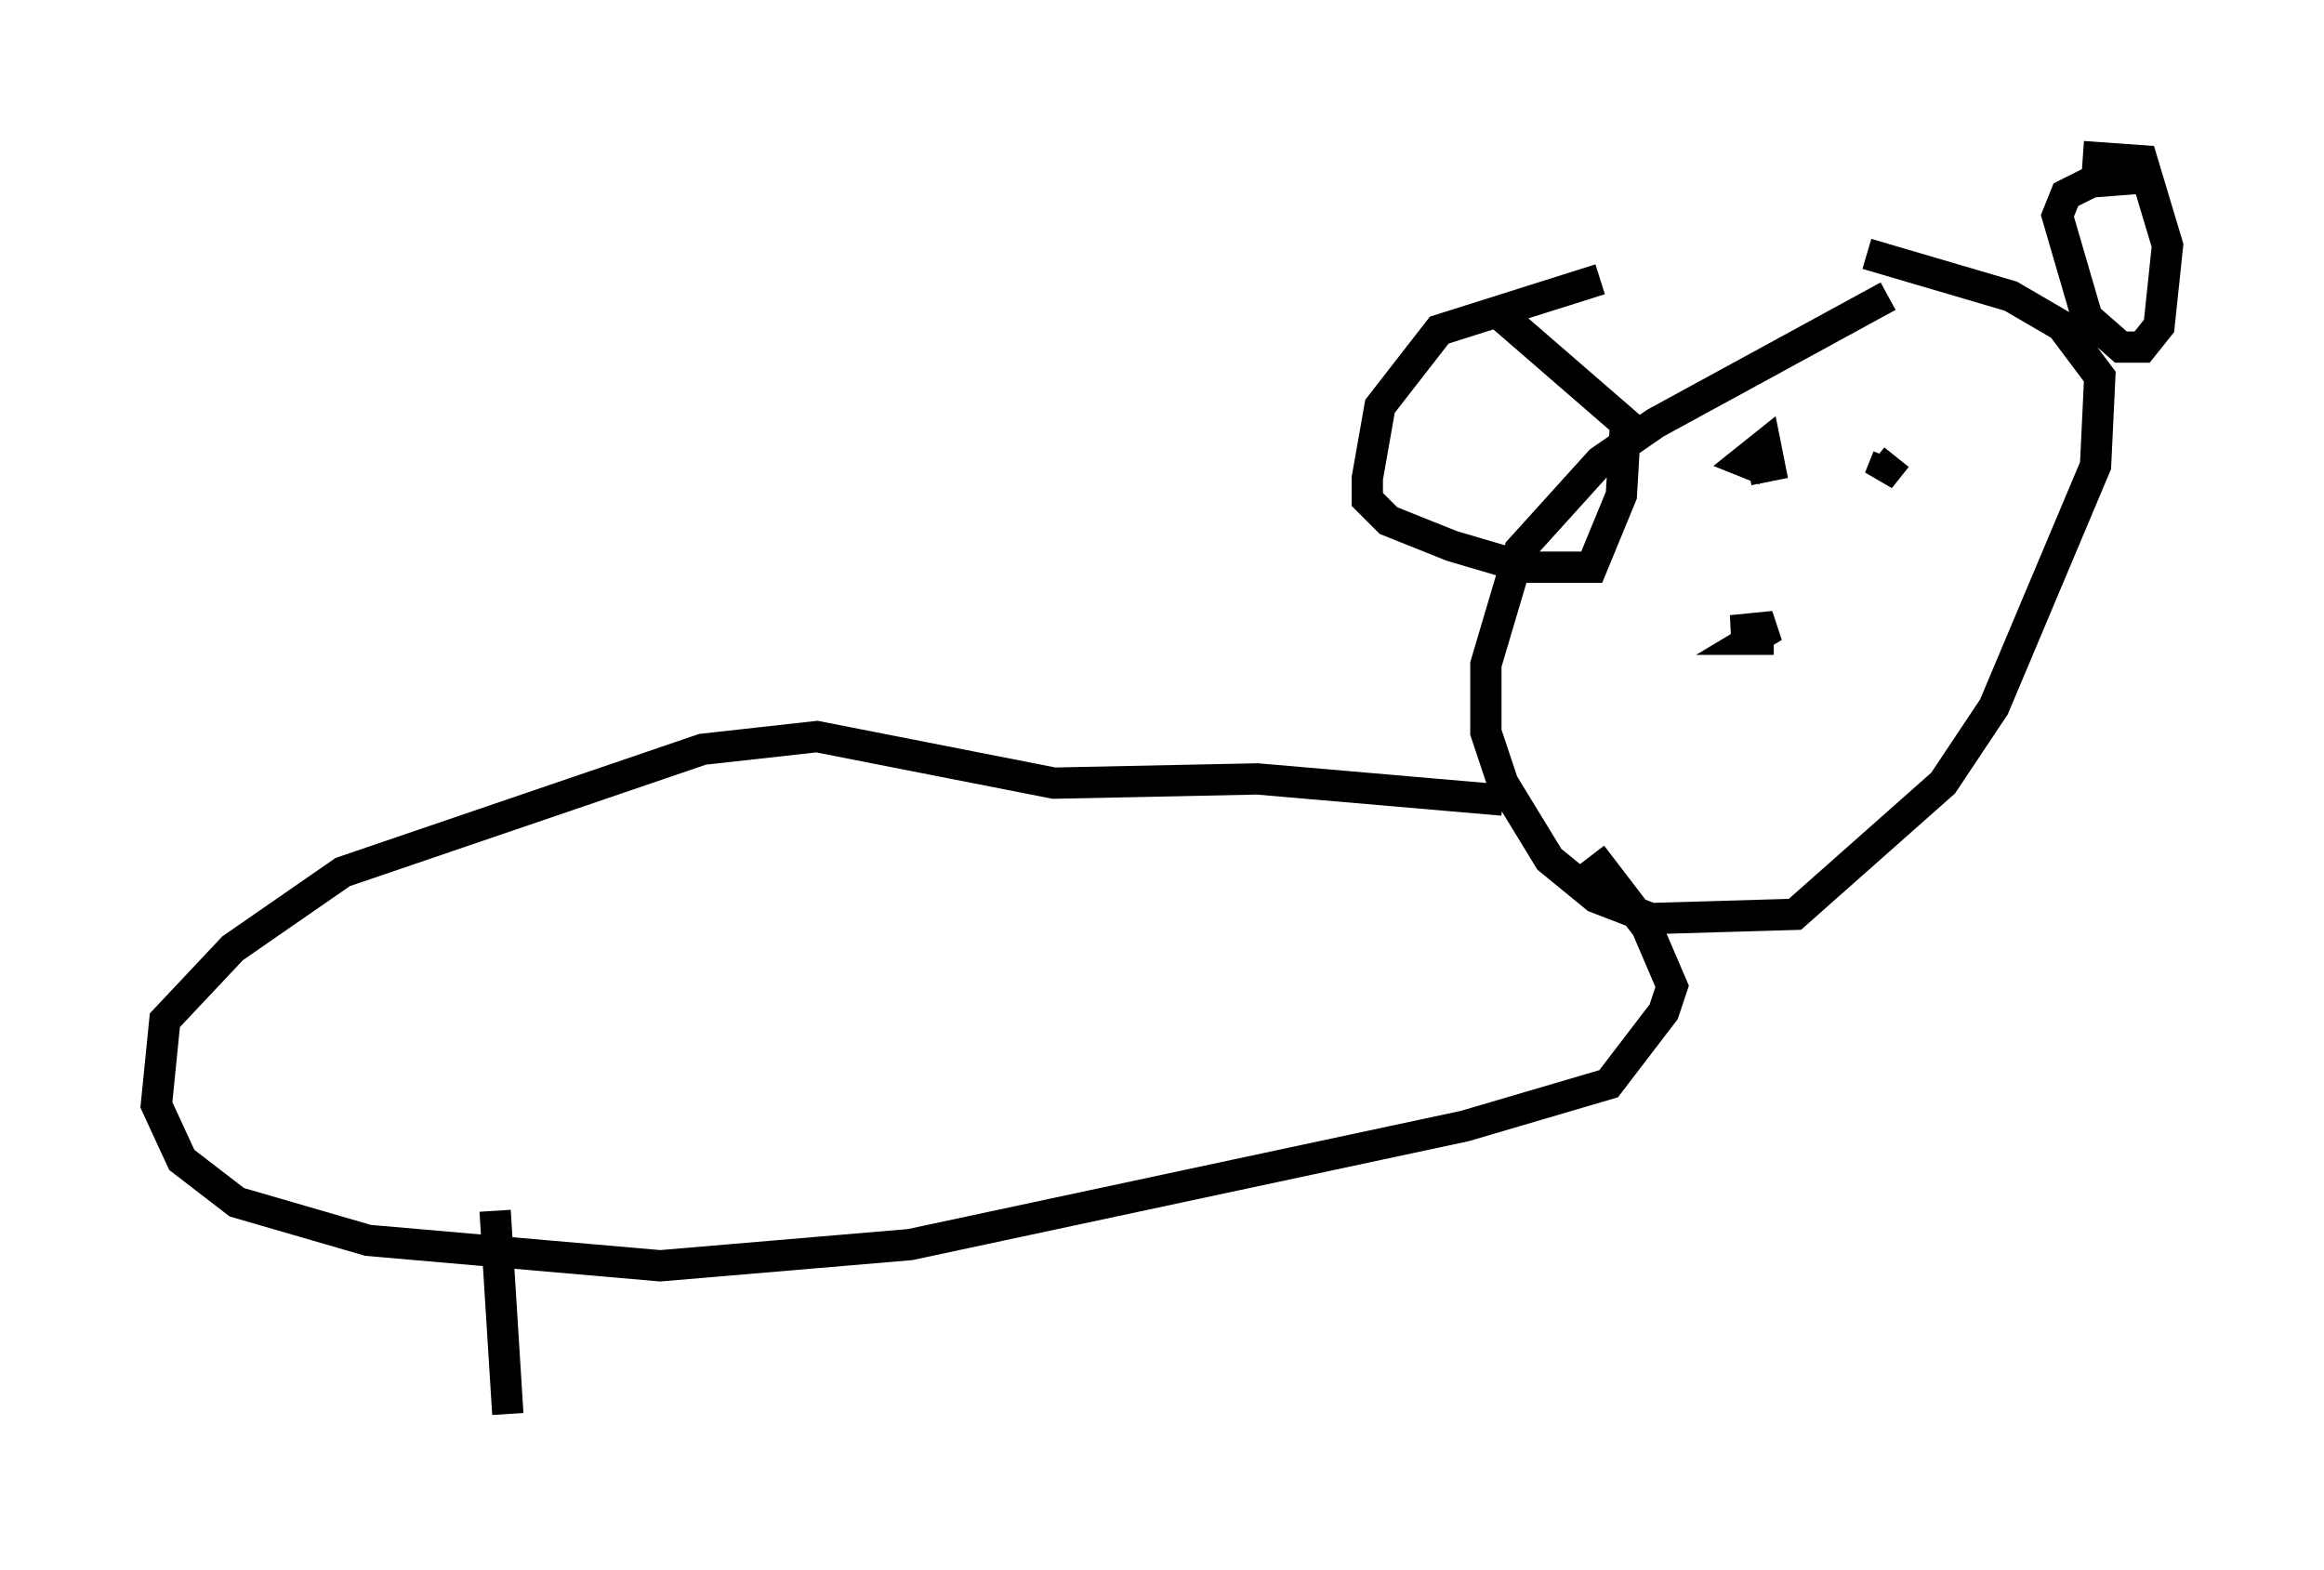 <?xml version="1.0" encoding="utf-8" ?>
<svg baseProfile="full" height="50.189" version="1.1" width="74.275" xmlns="http://www.w3.org/2000/svg" xmlns:ev="http://www.w3.org/2001/xml-events" xmlns:xlink="http://www.w3.org/1999/xlink"><defs /><rect fill="white" height="50.189" width="74.275" x="0" y="0" /><path d="M63.727, 8.789 m-3.383, 0.677 l-7.442, 4.059 -1.759, 1.218 l-2.571, 2.842 -1.083, 3.654 l0.0, 2.165 0.541, 1.624 l1.488, 2.436 1.488, 1.218 l1.759, 0.677 4.601, -0.135 l4.736, -4.195 1.624, -2.436 l3.248, -7.713 0.135, -2.842 l-1.218, -1.624 -1.624, -0.947 l-4.601, -1.353 m-8.525, 0.812 l-5.142, 1.624 -1.894, 2.436 l-0.406, 2.3 0.0, 0.677 l0.677, 0.677 2.03, 0.812 l2.3, 0.677 2.165, 0.0 l0.947, -2.3 0.135, -2.3 l-4.059, -3.518 m20.703, -4.33 l-1.759, 0.135 -0.812, 0.406 l-0.271, 0.677 0.947, 3.248 l1.083, 0.947 0.677, 0.0 l0.541, -0.677 0.271, -2.571 l-0.812, -2.706 -1.894, -0.135 m-9.878, 15.426 l-0.677, 0.0 0.677, -0.406 l-1.353, 0.135 1.218, 0.0 m-0.135, -5.142 l-0.677, -0.271 0.677, -0.541 l0.135, 0.677 -0.677, 0.135 m4.465, -0.406 l-0.271, 0.677 0.541, -0.677 m-12.584, 10.961 l-7.848, -0.677 -6.495, 0.135 l-7.578, -1.488 -3.654, 0.406 l-11.502, 3.924 -3.518, 2.436 l-2.165, 2.3 -0.271, 2.706 l0.812, 1.759 1.759, 1.353 l4.195, 1.218 9.337, 0.812 l7.984, -0.677 17.726, -3.789 l4.601, -1.353 1.759, -2.3 l0.271, -0.812 -0.812, -1.894 l-1.759, -2.3 m-35.047, 11.367 l0.406, 6.495 " fill="none" stroke="black" stroke-width="1" /></svg>